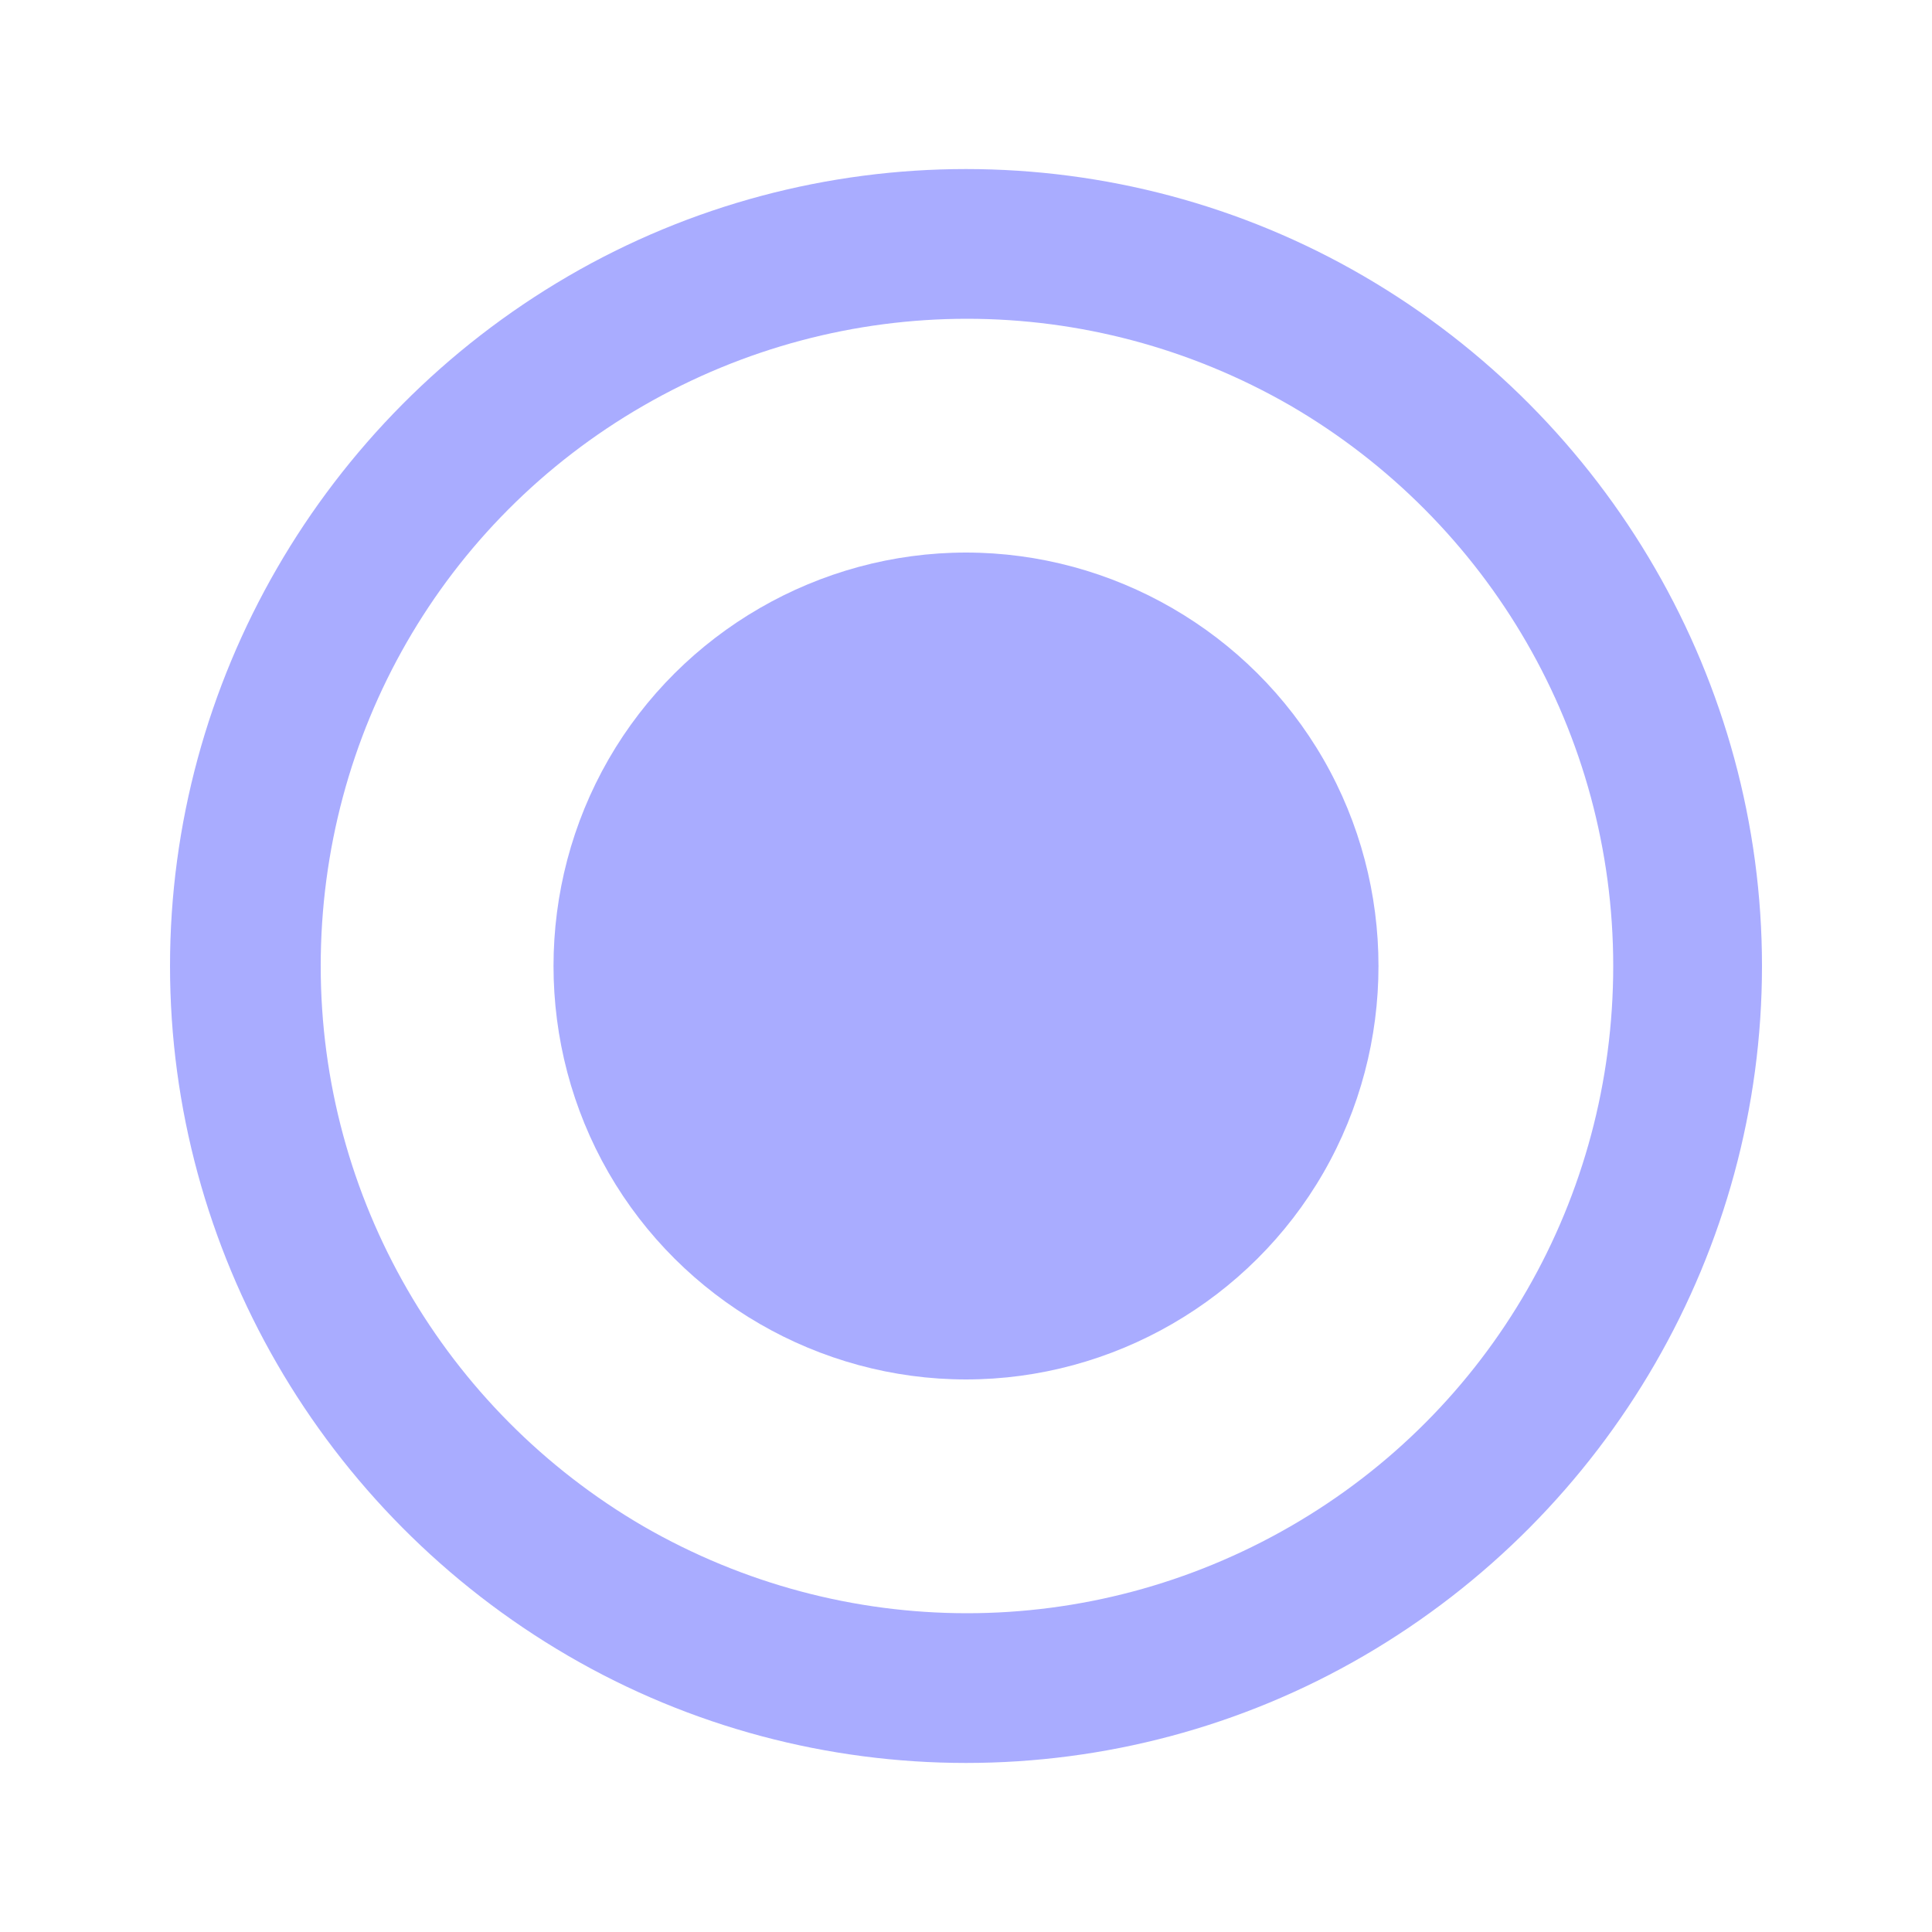 <svg width="100" height="100" viewBox="0 0 100 100" fill="none" xmlns="http://www.w3.org/2000/svg">
<g id="aa4k_icon_4" opacity="0.5">
<path id="Vector" d="M8.8 50C8.8 35.3 16.7 21.7 29.4 14.3C42.1 6.9 57.9 6.9 70.6 14.3C83.3 21.7 91.2 35.3 91.2 50C91.2 64.7 83.3 78.3 70.6 85.7C57.9 93.1 42.1 93.1 29.4 85.7C16.7 78.3 8.8 64.7 8.8 50ZM83.5 50C83.5 38 77.1 27 66.8 21C56.4 15 43.7 15 33.3 21C22.9 27 16.6 38 16.6 50C16.6 62 23 73 33.3 79C43.7 85 56.4 85 66.8 79C77.2 73 83.5 62 83.5 50Z" fill="#5459FF"/>
<path id="Vector_2" d="M50 28.6C57.6 28.6 64.7 32.7 68.5 39.3C72.3 45.9 72.3 54.1 68.5 60.7C64.7 67.3 57.6 71.4 50 71.4C42.4 71.4 35.3 67.3 31.5 60.7C27.7 54.1 27.7 45.9 31.5 39.3C35.3 32.7 42.4 28.6 50 28.6Z" fill="#5459FF"/>
</g>
</svg>
